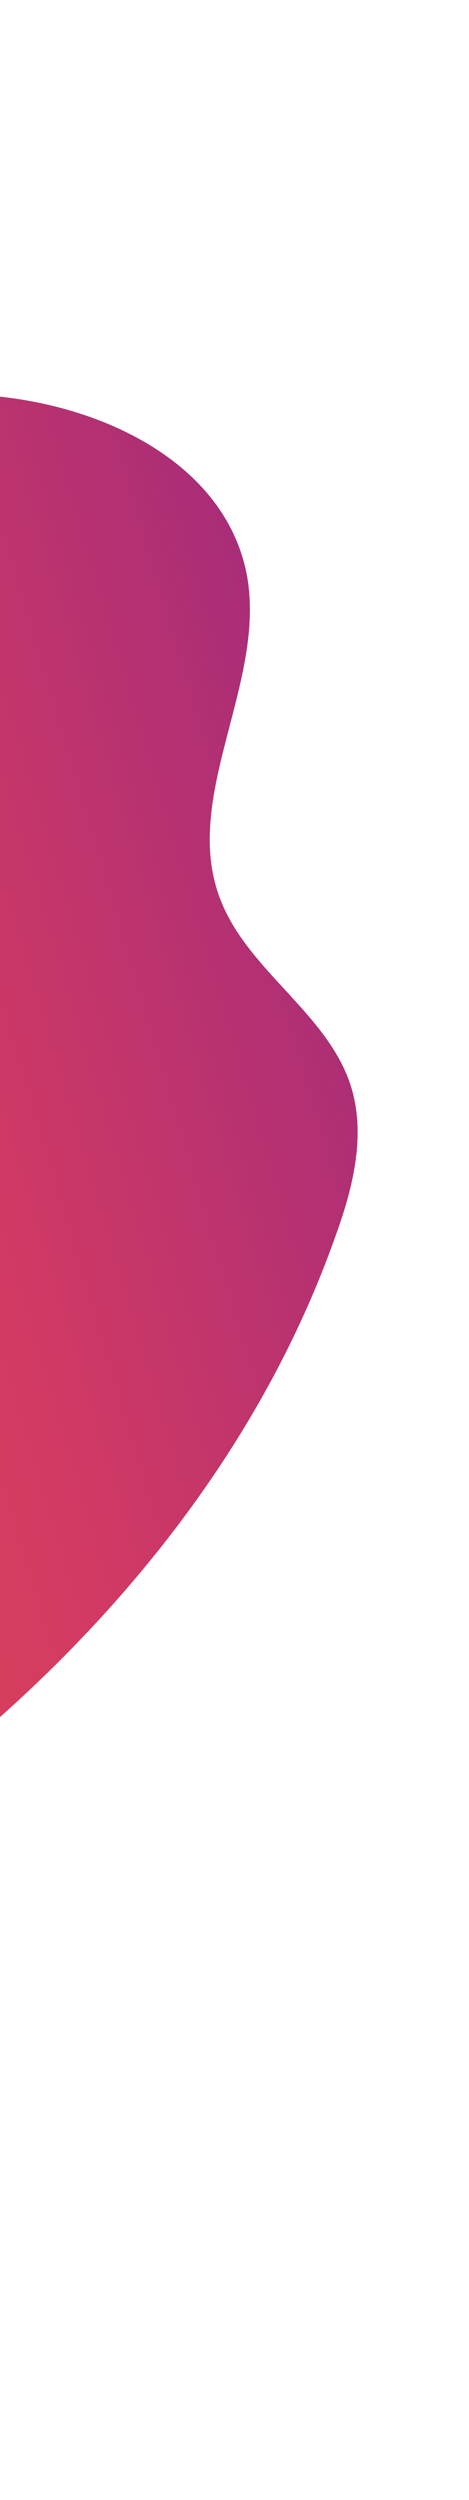 <svg width="211" height="1123" viewBox="0 0 211 1123" fill="none" xmlns="http://www.w3.org/2000/svg">
<g filter="url(#filter0_d_411_304)">
<path d="M-768.216 1052.99C-654.904 1028.36 -542.815 999.107 -431.95 965.236C-311.589 928.319 -191.735 885.35 -86.329 816.977C19.077 748.603 109.708 652.42 151.222 534.457C158.933 513.059 164.709 489.571 157.821 467.786C147.456 435.198 111.346 416.017 99.102 383.945C81.211 337.7 120.425 286.365 110.921 237.571C100.187 184.453 38.258 158.156 -16.066 157.184C-70.389 156.213 -124.382 171.18 -178.216 160.834C-244.999 148.01 -297.573 98.519 -355.982 63.839C-414.392 29.16 -496.533 11.696 -545.15 58.449" fill="url(#paint0_linear_411_304)"/>
</g>
<defs>
<filter id="filter0_d_411_304" x="-818.216" y="0.021" width="1029.11" height="1122.97" filterUnits="userSpaceOnUse" color-interpolation-filters="sRGB">
<feFlood flood-opacity="0" result="BackgroundImageFix"/>
<feColorMatrix in="SourceAlpha" type="matrix" values="0 0 0 0 0 0 0 0 0 0 0 0 0 0 0 0 0 0 127 0" result="hardAlpha"/>
<feOffset dy="20"/>
<feGaussianBlur stdDeviation="25"/>
<feComposite in2="hardAlpha" operator="out"/>
<feColorMatrix type="matrix" values="0 0 0 0 0 0 0 0 0 0 0 0 0 0 0 0 0 0 1 0"/>
<feBlend mode="normal" in2="BackgroundImageFix" result="effect1_dropShadow_411_304"/>
<feBlend mode="normal" in="SourceGraphic" in2="effect1_dropShadow_411_304" result="shape"/>
</filter>
<linearGradient id="paint0_linear_411_304" x1="255.611" y1="244.826" x2="-704.795" y2="530.854" gradientUnits="userSpaceOnUse">
<stop stop-color="#8E2486"/>
<stop offset="0.333" stop-color="#D23A63"/>
<stop offset="0.688" stop-color="#EB5145"/>
<stop offset="1" stop-color="#F16A26"/>
</linearGradient>
</defs>
</svg>
